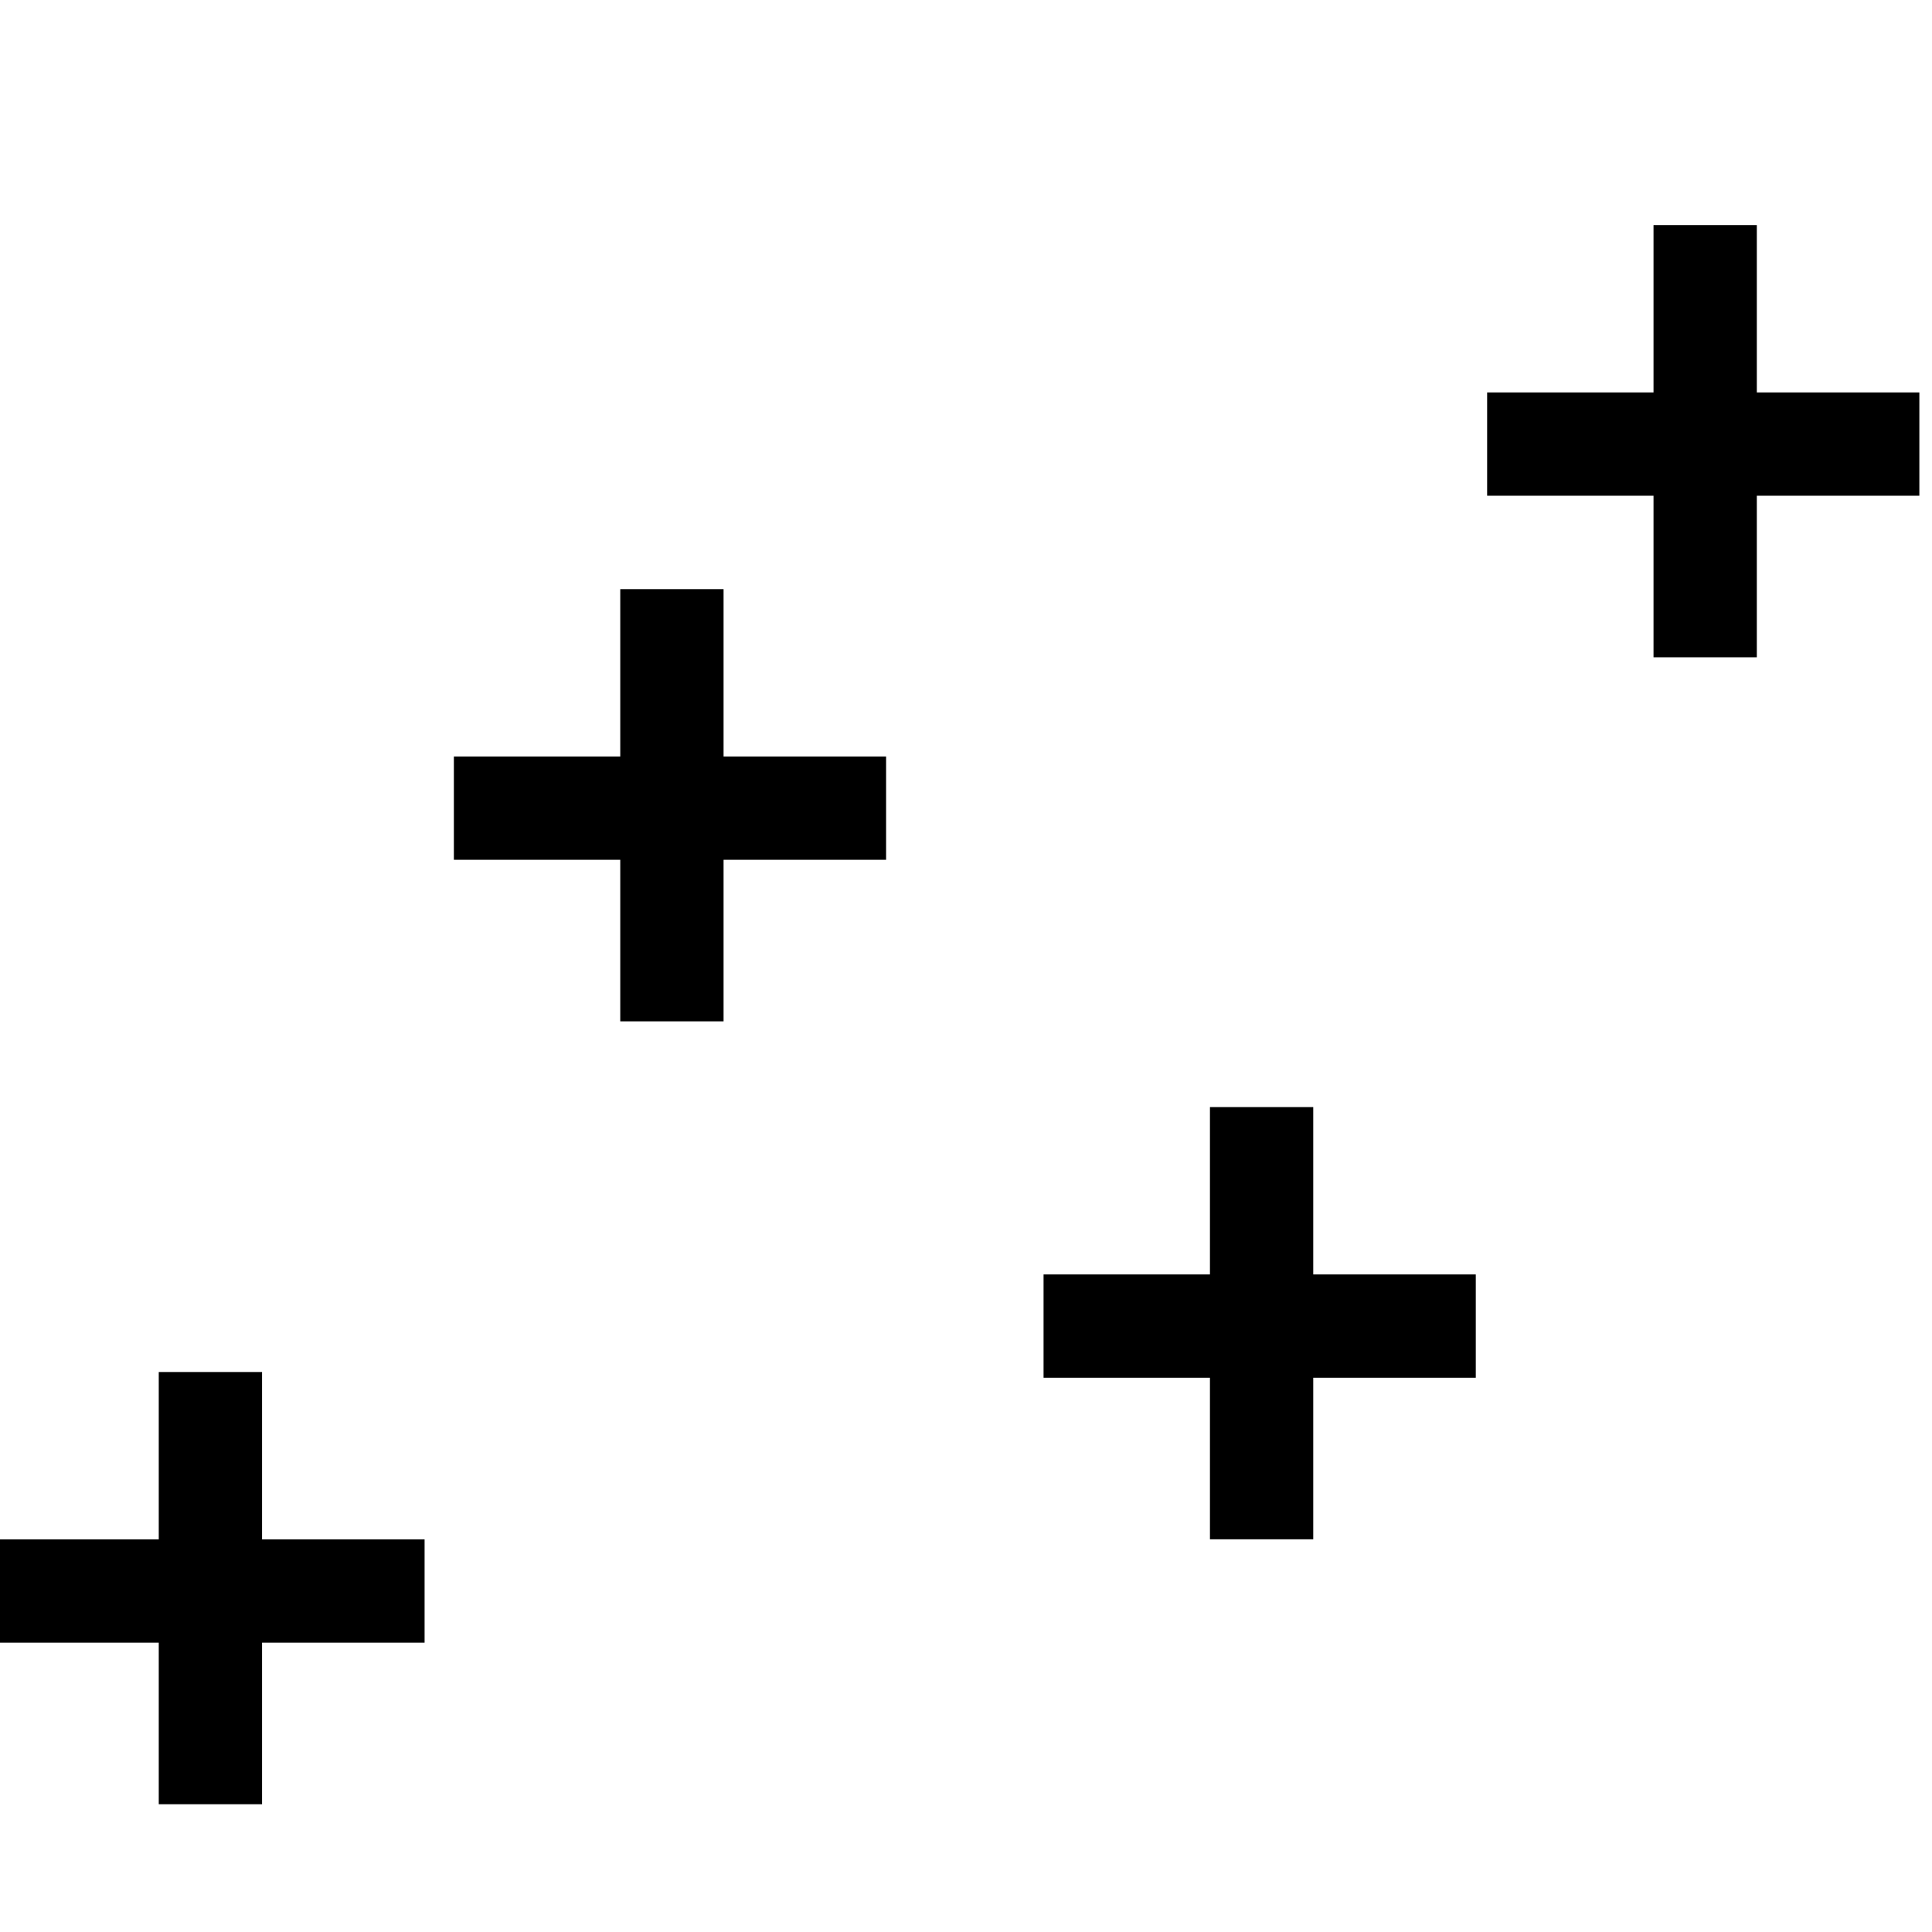 <?xml version="1.0" encoding="UTF-8" standalone="no"?>
<svg
   xmlns:dc="http://purl.org/dc/elements/1.1/"
   xmlns:cc="http://creativecommons.org/ns#"
   xmlns:rdf="http://www.w3.org/1999/02/22-rdf-syntax-ns#"
   xmlns:svg="http://www.w3.org/2000/svg"
   xmlns="http://www.w3.org/2000/svg"
   version="1.1"
   id="svg2"
   viewBox="0 0 32 32"
   height="32"
   width="32">
  <defs
     id="defs4" />
  <g
     style="stroke:#000000;stroke-width:1.689;stroke-miterlimit:4;stroke-dasharray:none;stroke-opacity:1"
     id="g4180"
     transform="matrix(1.013,0,0,1.013,-53.945,-982.624)">
    <path
       id="path4163"
       d="m 53.128,996.028 7.067,0 0,0"
       style="fill:none;fill-rule:evenodd;stroke:#000000;stroke-width:1.689;stroke-linecap:butt;stroke-linejoin:miter;stroke-miterlimit:4;stroke-dasharray:none;stroke-opacity:1" />
    <path
       id="path4163-1"
       d="m 56.693,999.514 0,-7.067 0,0"
       style="fill:none;fill-rule:evenodd;stroke:#000000;stroke-width:1.689;stroke-linecap:butt;stroke-linejoin:miter;stroke-miterlimit:4;stroke-dasharray:none;stroke-opacity:1" />
  </g>
  <g
     style="stroke:#000000;stroke-width:1.689;stroke-miterlimit:4;stroke-dasharray:none;stroke-opacity:1"
     id="g4180-3"
     transform="matrix(1.013,0,0,1.013,-46.301,-995.591)">
    <path
       id="path4163-4"
       d="m 53.128,996.028 7.067,0 0,0"
       style="fill:none;fill-rule:evenodd;stroke:#000000;stroke-width:1.689;stroke-linecap:butt;stroke-linejoin:miter;stroke-miterlimit:4;stroke-dasharray:none;stroke-opacity:1" />
    <path
       id="path4163-1-4"
       d="m 56.693,999.514 0,-7.067 0,0"
       style="fill:none;fill-rule:evenodd;stroke:#000000;stroke-width:1.689;stroke-linecap:butt;stroke-linejoin:miter;stroke-miterlimit:4;stroke-dasharray:none;stroke-opacity:1" />
  </g>
  <g
     style="stroke:#000000;stroke-width:1.689;stroke-miterlimit:4;stroke-dasharray:none;stroke-opacity:1"
     id="g4180-2"
     transform="matrix(1.013,0,0,1.013,-36.534,-987.012)">
    <path
       id="path4163-5"
       d="m 53.128,996.028 7.067,0 0,0"
       style="fill:none;fill-rule:evenodd;stroke:#000000;stroke-width:1.689;stroke-linecap:butt;stroke-linejoin:miter;stroke-miterlimit:4;stroke-dasharray:none;stroke-opacity:1" />
    <path
       id="path4163-1-6"
       d="m 56.693,999.514 0,-7.067 0,0"
       style="fill:none;fill-rule:evenodd;stroke:#000000;stroke-width:1.689;stroke-linecap:butt;stroke-linejoin:miter;stroke-miterlimit:4;stroke-dasharray:none;stroke-opacity:1" />
  </g>
  <g
     style="stroke:#000000;stroke-width:1.689;stroke-miterlimit:4;stroke-dasharray:none;stroke-opacity:1"
     id="g4180-5"
     transform="matrix(1.013,0,0,1.013,-29.187,-1001.621)">
    <path
       id="path4163-2"
       d="m 53.128,996.028 7.067,0 0,0"
       style="fill:none;fill-rule:evenodd;stroke:#000000;stroke-width:1.689;stroke-linecap:butt;stroke-linejoin:miter;stroke-miterlimit:4;stroke-dasharray:none;stroke-opacity:1" />
    <path
       id="path4163-1-2"
       d="m 56.693,999.514 0,-7.067 0,0"
       style="fill:none;fill-rule:evenodd;stroke:#000000;stroke-width:1.689;stroke-linecap:butt;stroke-linejoin:miter;stroke-miterlimit:4;stroke-dasharray:none;stroke-opacity:1" />
  </g>
</svg>

